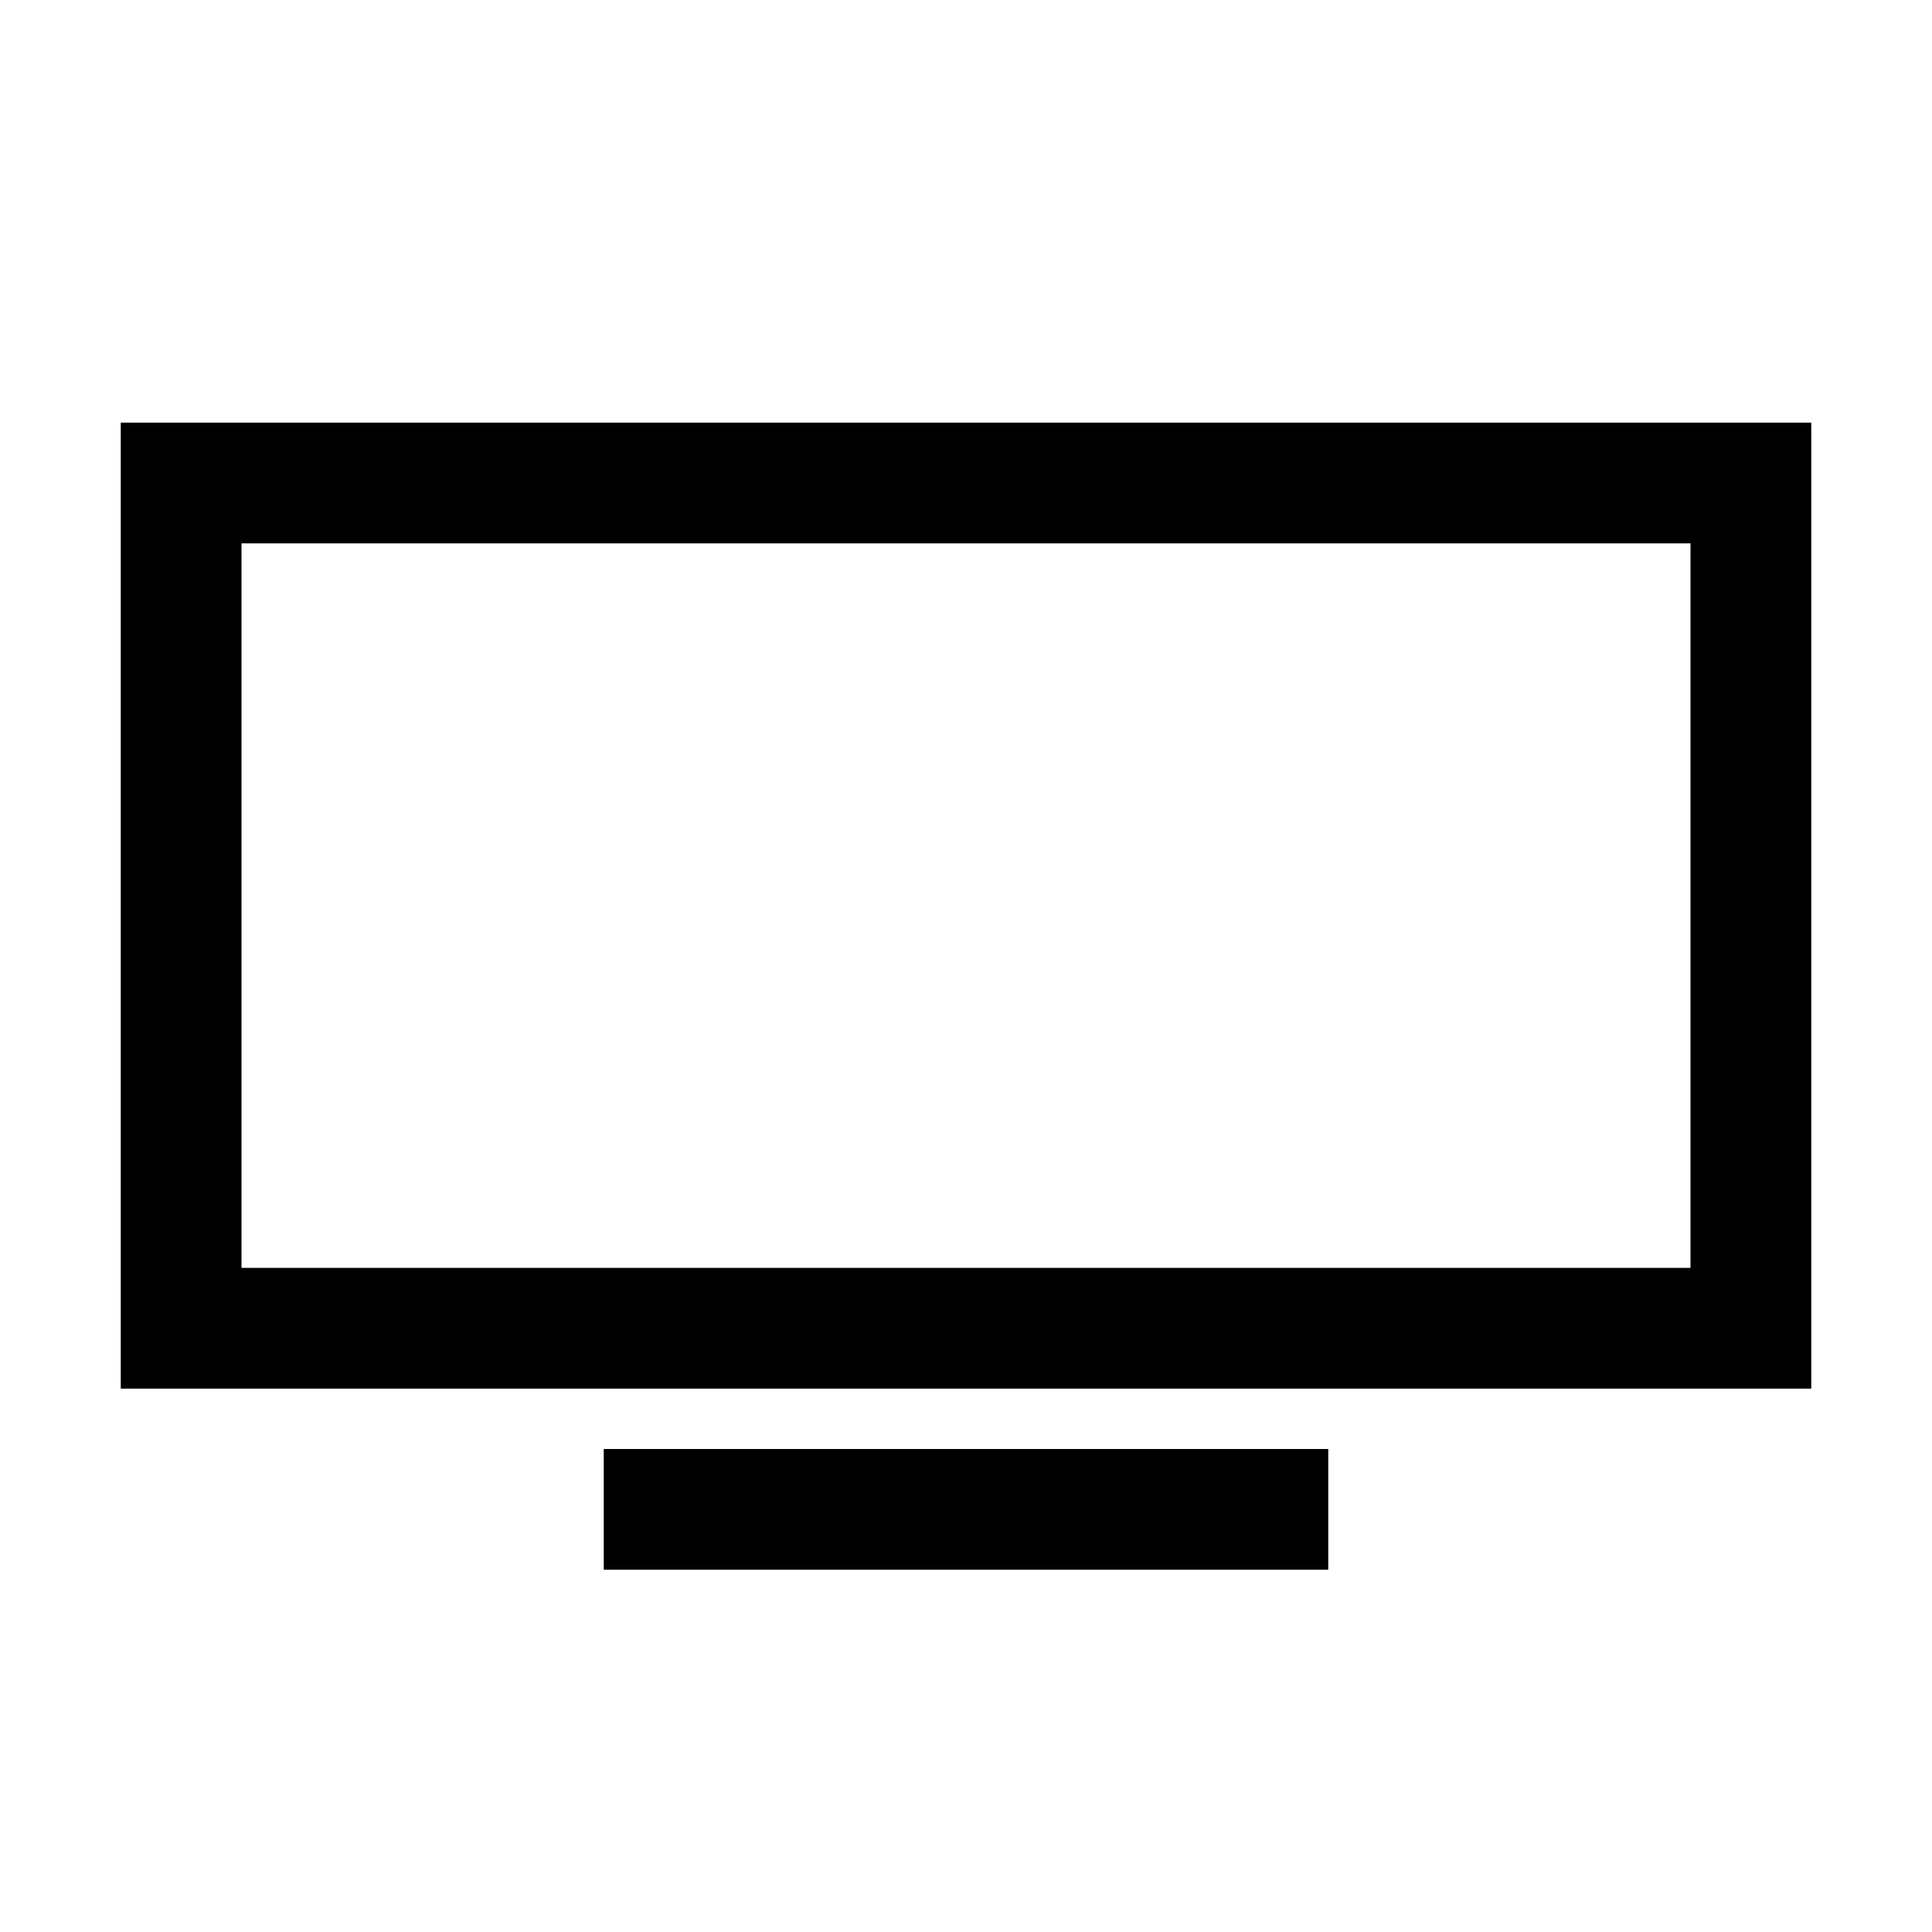 <?xml version="1.0"?>
<svg xmlns="http://www.w3.org/2000/svg" viewBox="0 0 32 32" enable-background="new 0 0 32 32">
    <path style="text-indent:0;text-align:start;line-height:normal;text-transform:none;block-progression:tb;-inkscape-font-specification:Bitstream Vera Sans" d="M 2 7 L 2 8 L 2 22 L 2 23 L 3 23 L 29 23 L 30 23 L 30 22 L 30 8 L 30 7 L 29 7 L 3 7 L 2 7 z M 4 9 L 28 9 L 28 21 L 4 21 L 4 9 z M 10 24 L 10 26 L 22 26 L 22 24 L 10 24 z" color="#000" overflow="visible" enable-background="accumulate" font-family="Bitstream Vera Sans"/>
</svg>

